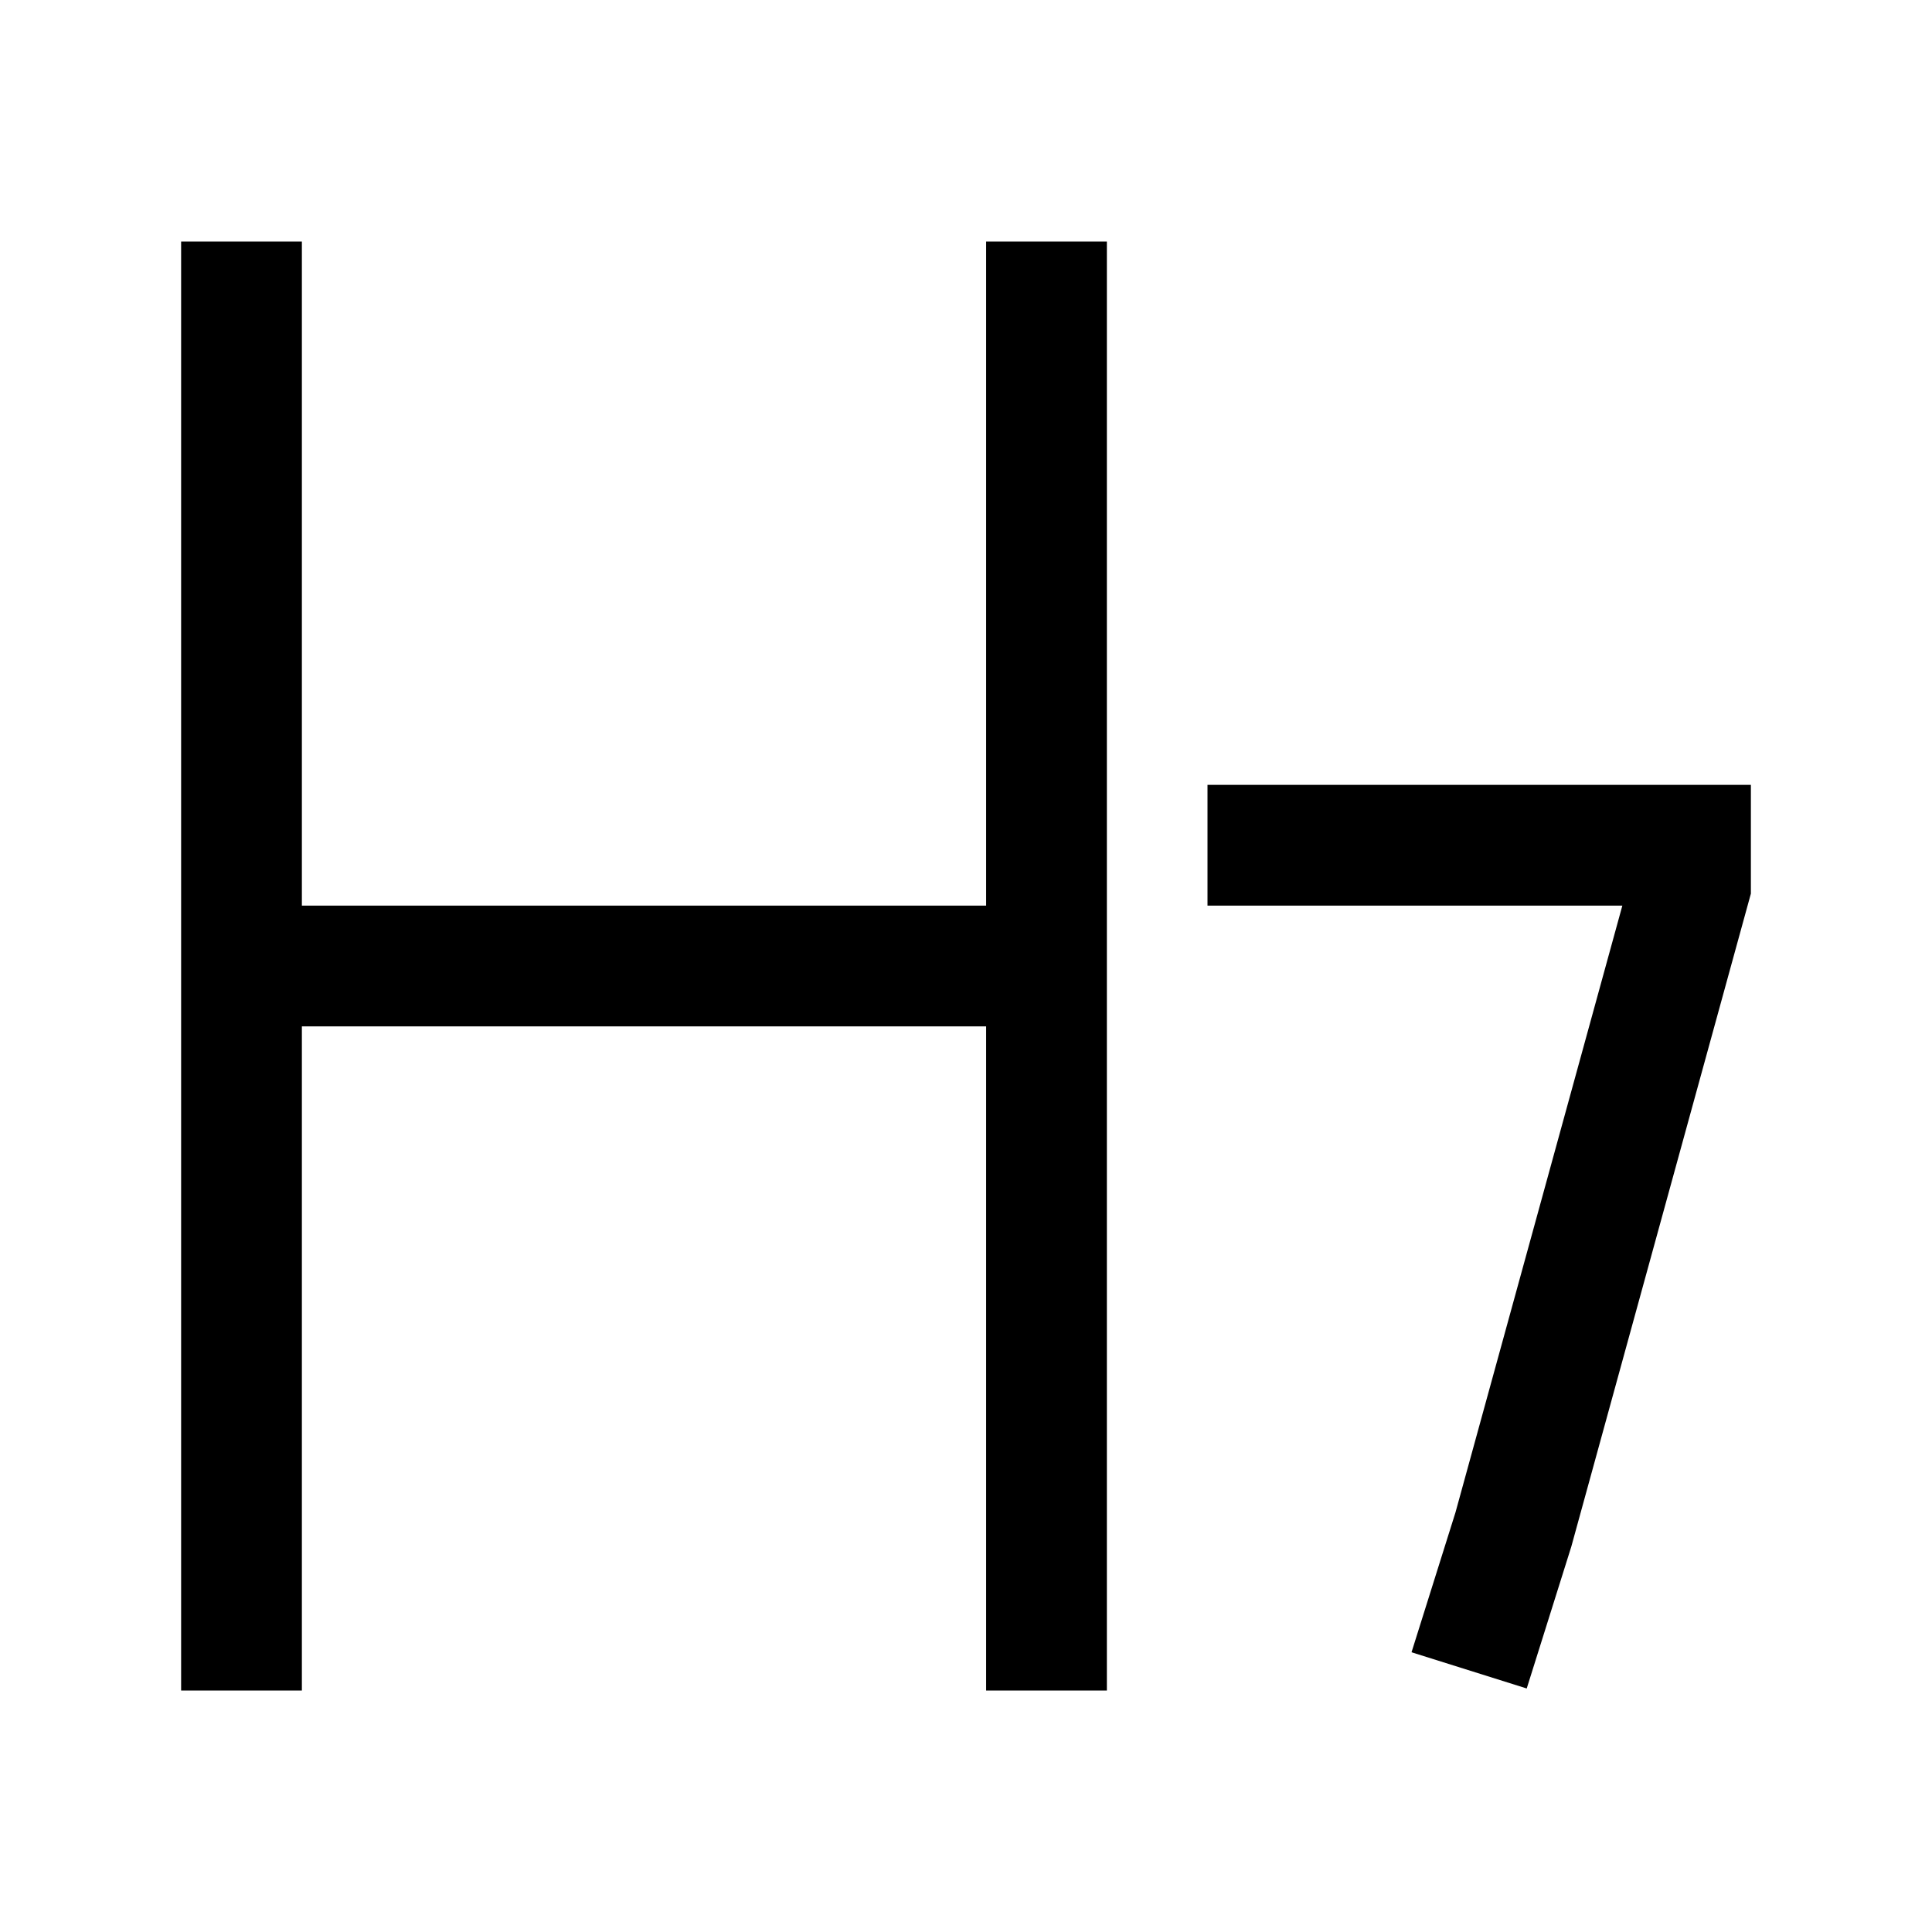 <svg viewBox="0 0 48 48" fill="none" stroke="currentColor" stroke-width="3" stroke-linecap="butt" stroke-linejoin="miter"><path d="M6 6v18m0 0v18m0-18h20m0 0V6m0 18v18m4-21h12v1l-4.4 16-1.1 3.5" /></svg>
